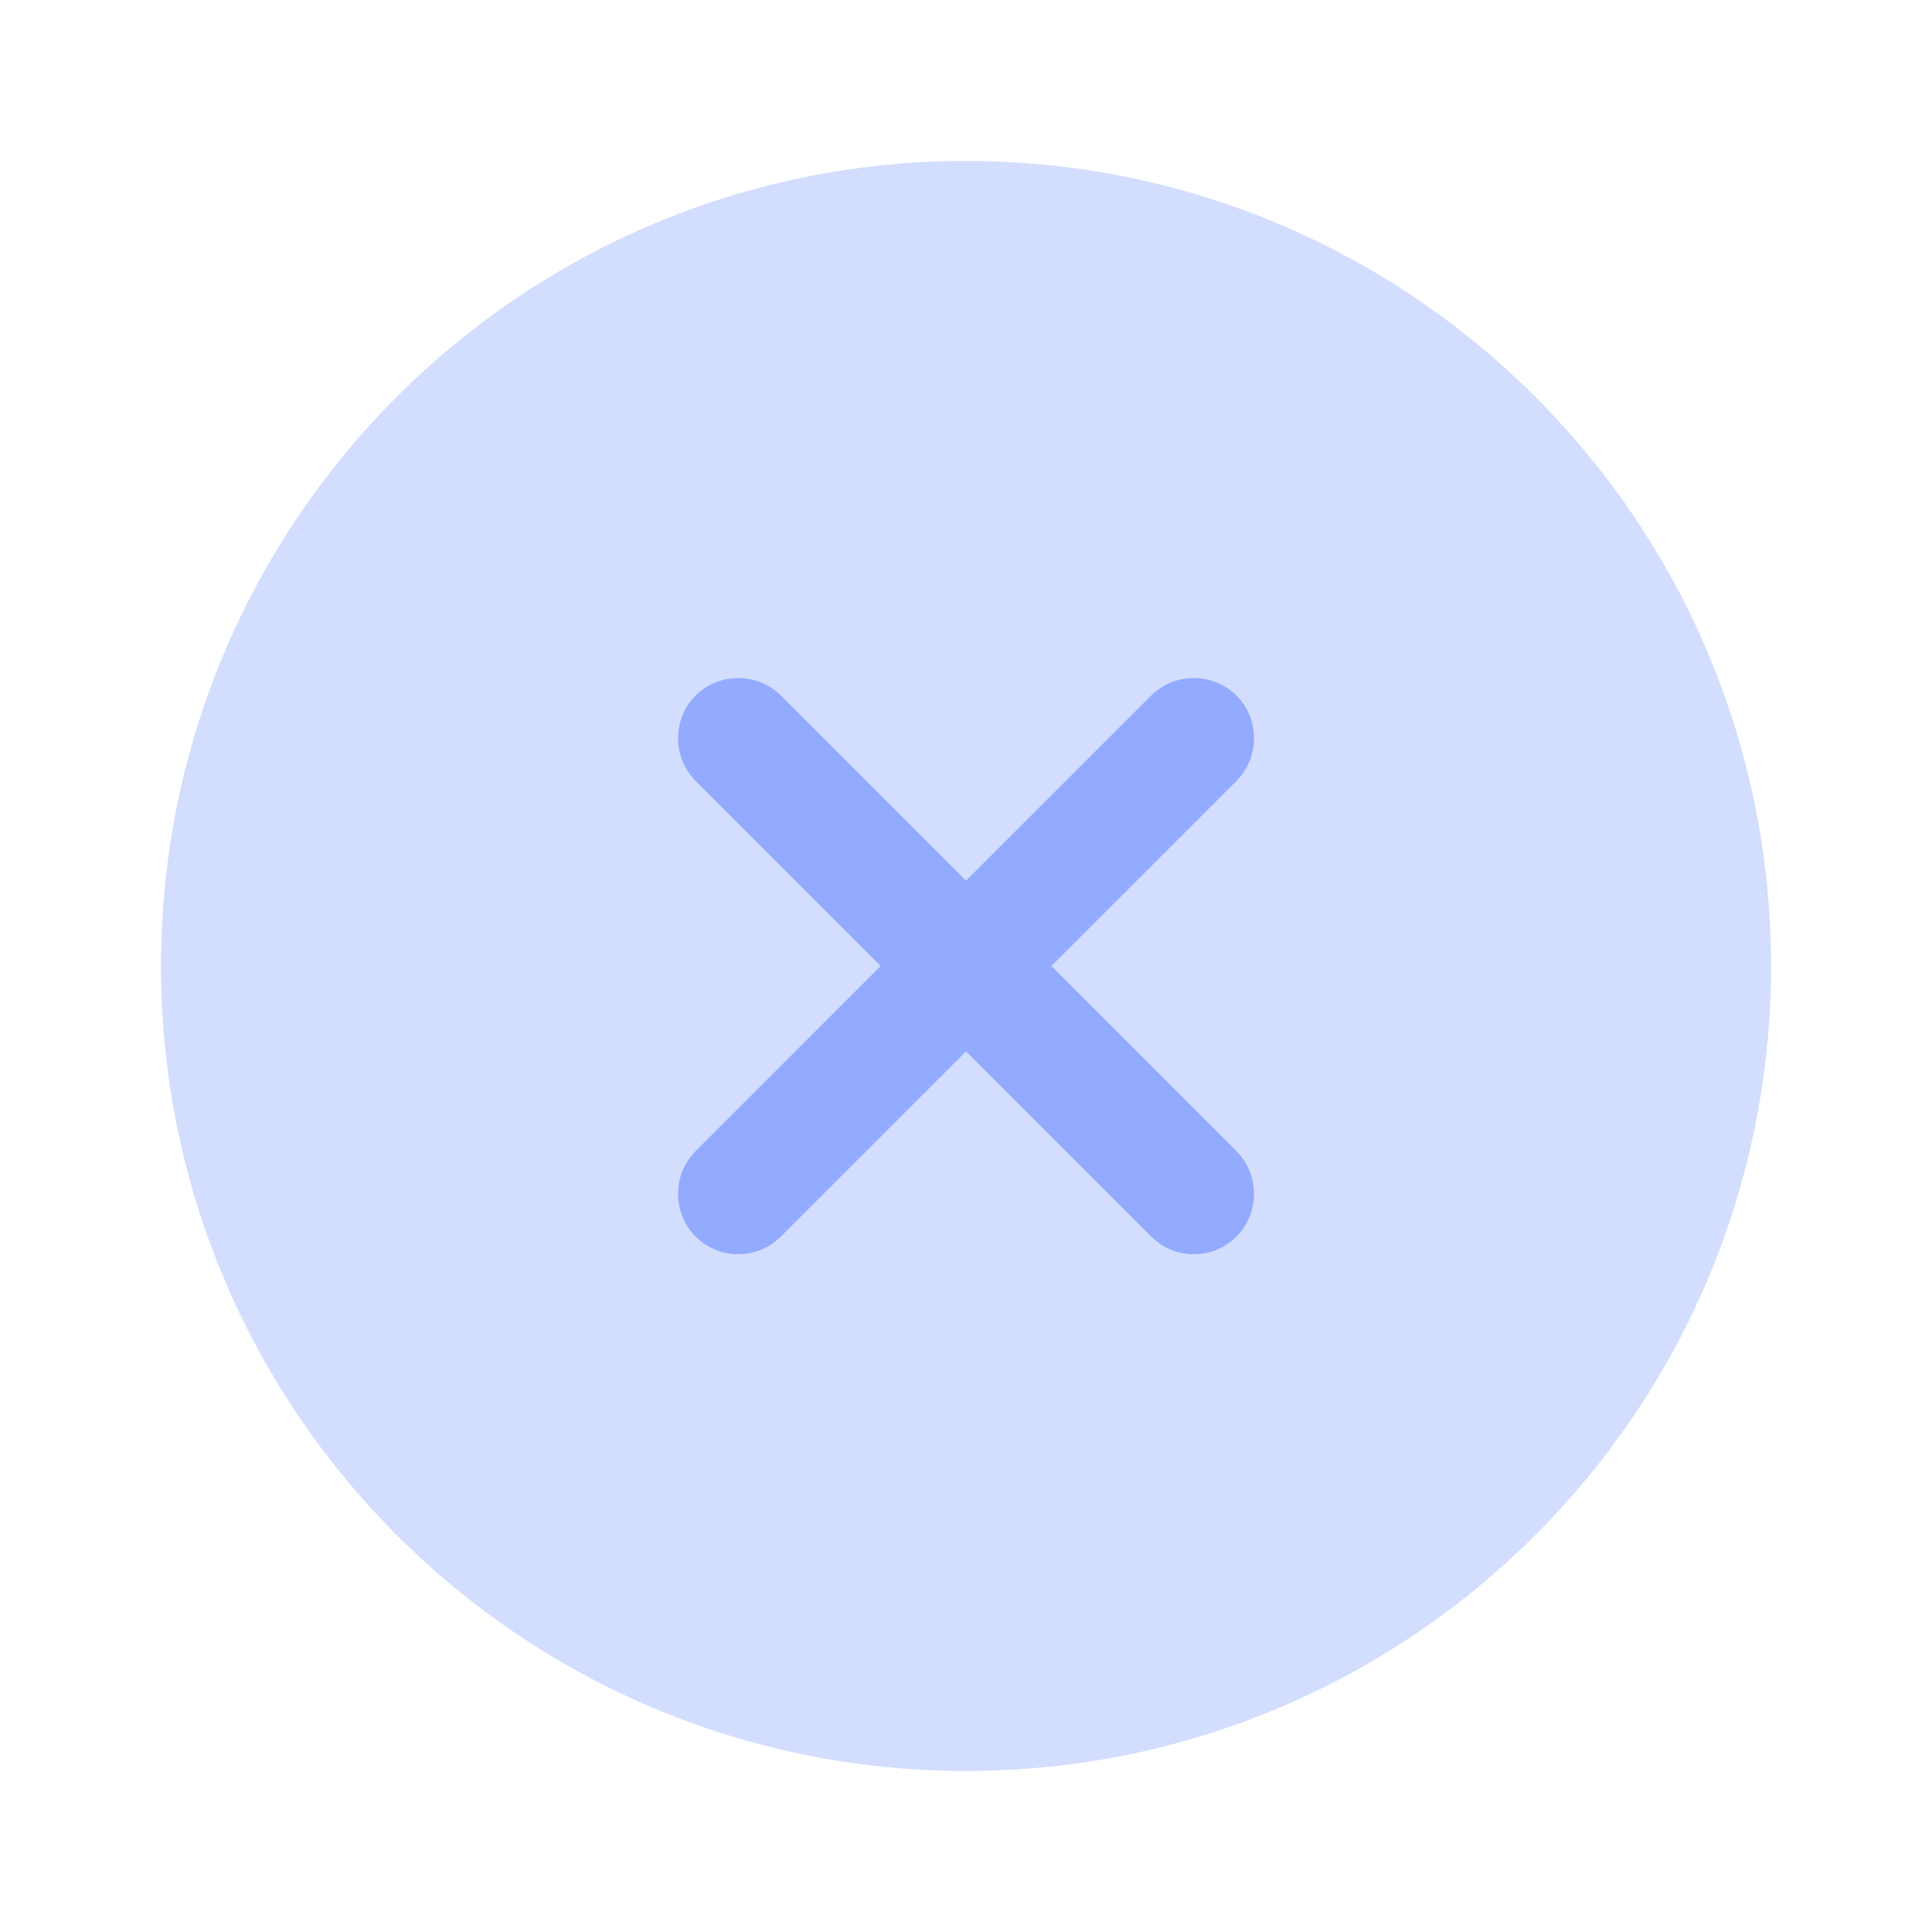 <svg width="32" height="32" viewBox="0 0 32 32" fill="none" xmlns="http://www.w3.org/2000/svg">
<path opacity="0.4" d="M16 29.333C23.364 29.333 29.334 23.363 29.334 15.999C29.334 8.636 23.364 2.666 16 2.666C8.637 2.666 2.667 8.636 2.667 15.999C2.667 23.363 8.637 29.333 16 29.333Z" fill="#92ABFE"/>
<path d="M17.414 16L20.48 12.934C20.867 12.547 20.867 11.907 20.48 11.521C20.094 11.134 19.454 11.134 19.067 11.521L16 14.587L12.934 11.521C12.547 11.134 11.907 11.134 11.521 11.521C11.134 11.907 11.134 12.547 11.521 12.934L14.587 16L11.521 19.067C11.134 19.454 11.134 20.094 11.521 20.48C11.72 20.68 11.974 20.774 12.227 20.774C12.48 20.774 12.734 20.68 12.934 20.48L16 17.414L19.067 20.48C19.267 20.68 19.52 20.774 19.774 20.774C20.027 20.774 20.28 20.68 20.48 20.48C20.867 20.094 20.867 19.454 20.48 19.067L17.414 16Z" fill="#92ABFE"/>
</svg>
